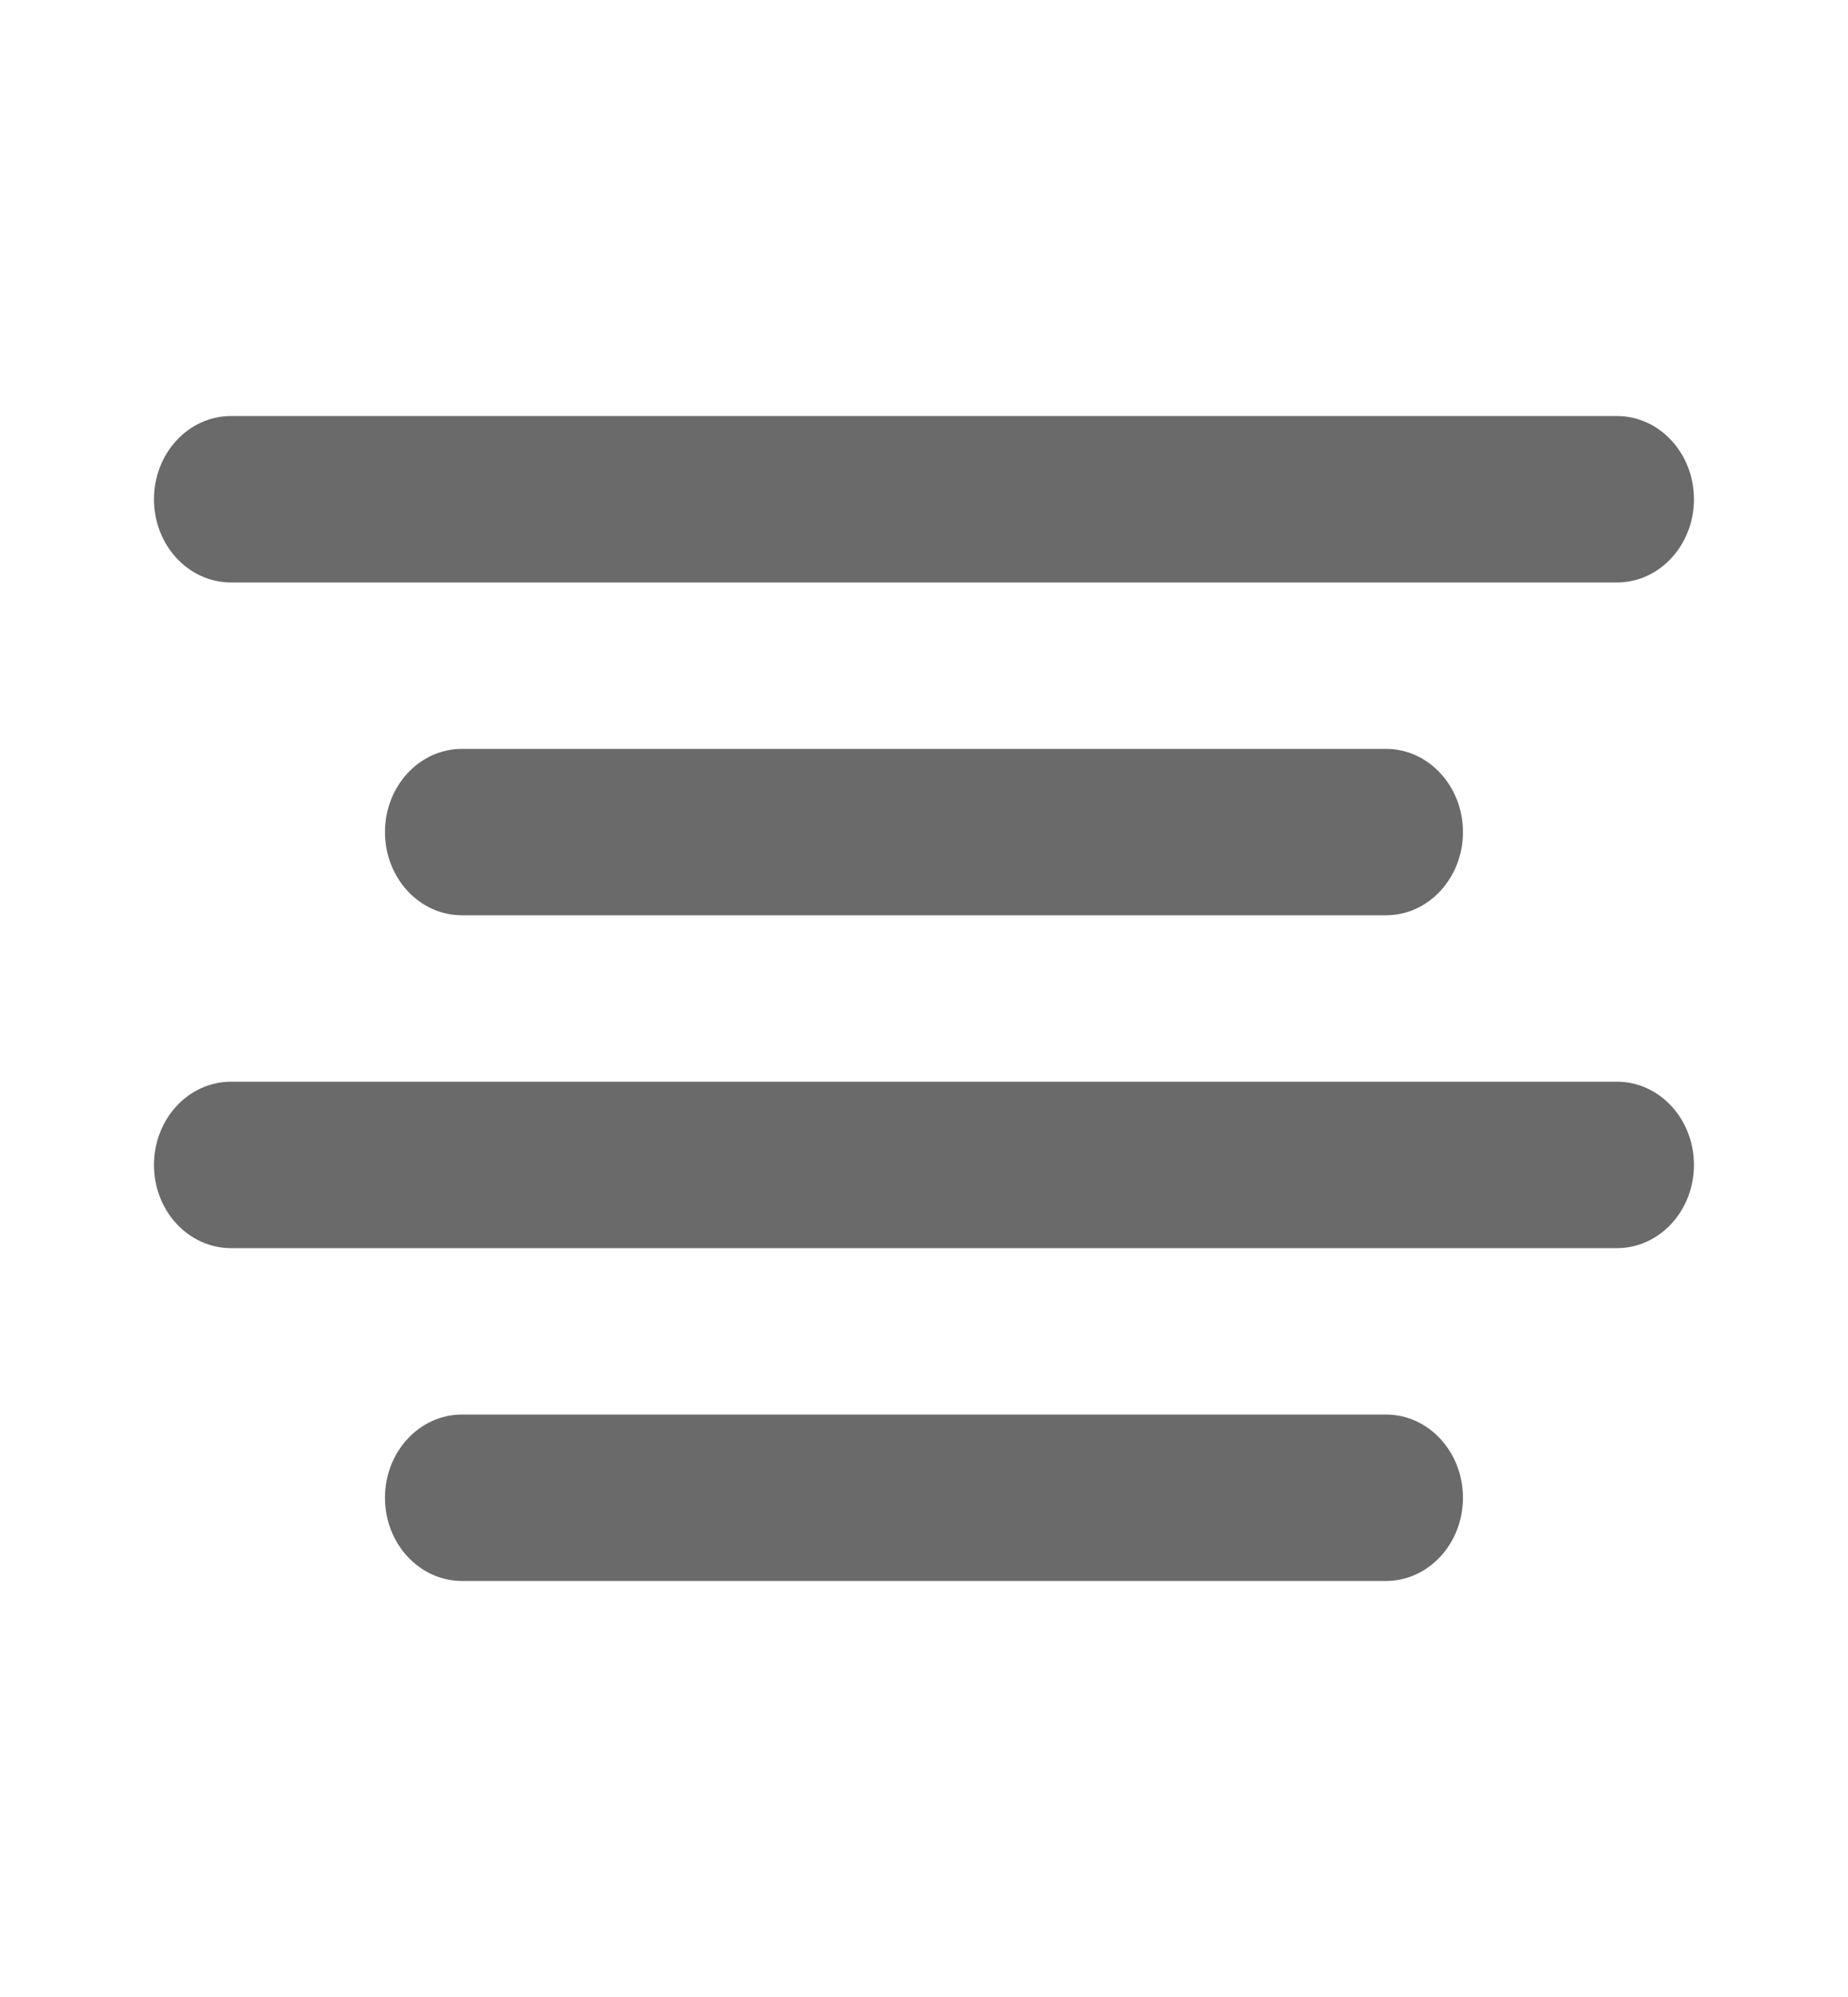 <svg width="25" height="27" viewBox="0 0 25 27" fill="none" xmlns="http://www.w3.org/2000/svg">
<g id="align-center">
<g id="Vector">
<path fill-rule="evenodd" clip-rule="evenodd" d="M5.208 11.25C5.208 10.629 5.674 10.125 6.25 10.125H18.75C19.325 10.125 19.791 10.629 19.791 11.25C19.791 11.871 19.325 12.375 18.75 12.375H6.25C5.674 12.375 5.208 11.871 5.208 11.25Z" fill="#6A6A6A"/>
<path fill-rule="evenodd" clip-rule="evenodd" d="M2.083 6.75C2.083 6.129 2.549 5.625 3.125 5.625H21.875C22.45 5.625 22.916 6.129 22.916 6.75C22.916 7.371 22.45 7.875 21.875 7.875H3.125C2.549 7.875 2.083 7.371 2.083 6.75Z" fill="#6A6A6A"/>
<path fill-rule="evenodd" clip-rule="evenodd" d="M2.083 15.75C2.083 15.129 2.549 14.625 3.125 14.625H21.875C22.45 14.625 22.916 15.129 22.916 15.75C22.916 16.371 22.45 16.875 21.875 16.875H3.125C2.549 16.875 2.083 16.371 2.083 15.75Z" fill="#6A6A6A"/>
<path fill-rule="evenodd" clip-rule="evenodd" d="M5.208 20.25C5.208 19.629 5.674 19.125 6.25 19.125H18.75C19.325 19.125 19.791 19.629 19.791 20.25C19.791 20.871 19.325 21.375 18.75 21.375H6.25C5.674 21.375 5.208 20.871 5.208 20.25Z" fill="#6A6A6A"/>
</g>
</g>
</svg>
